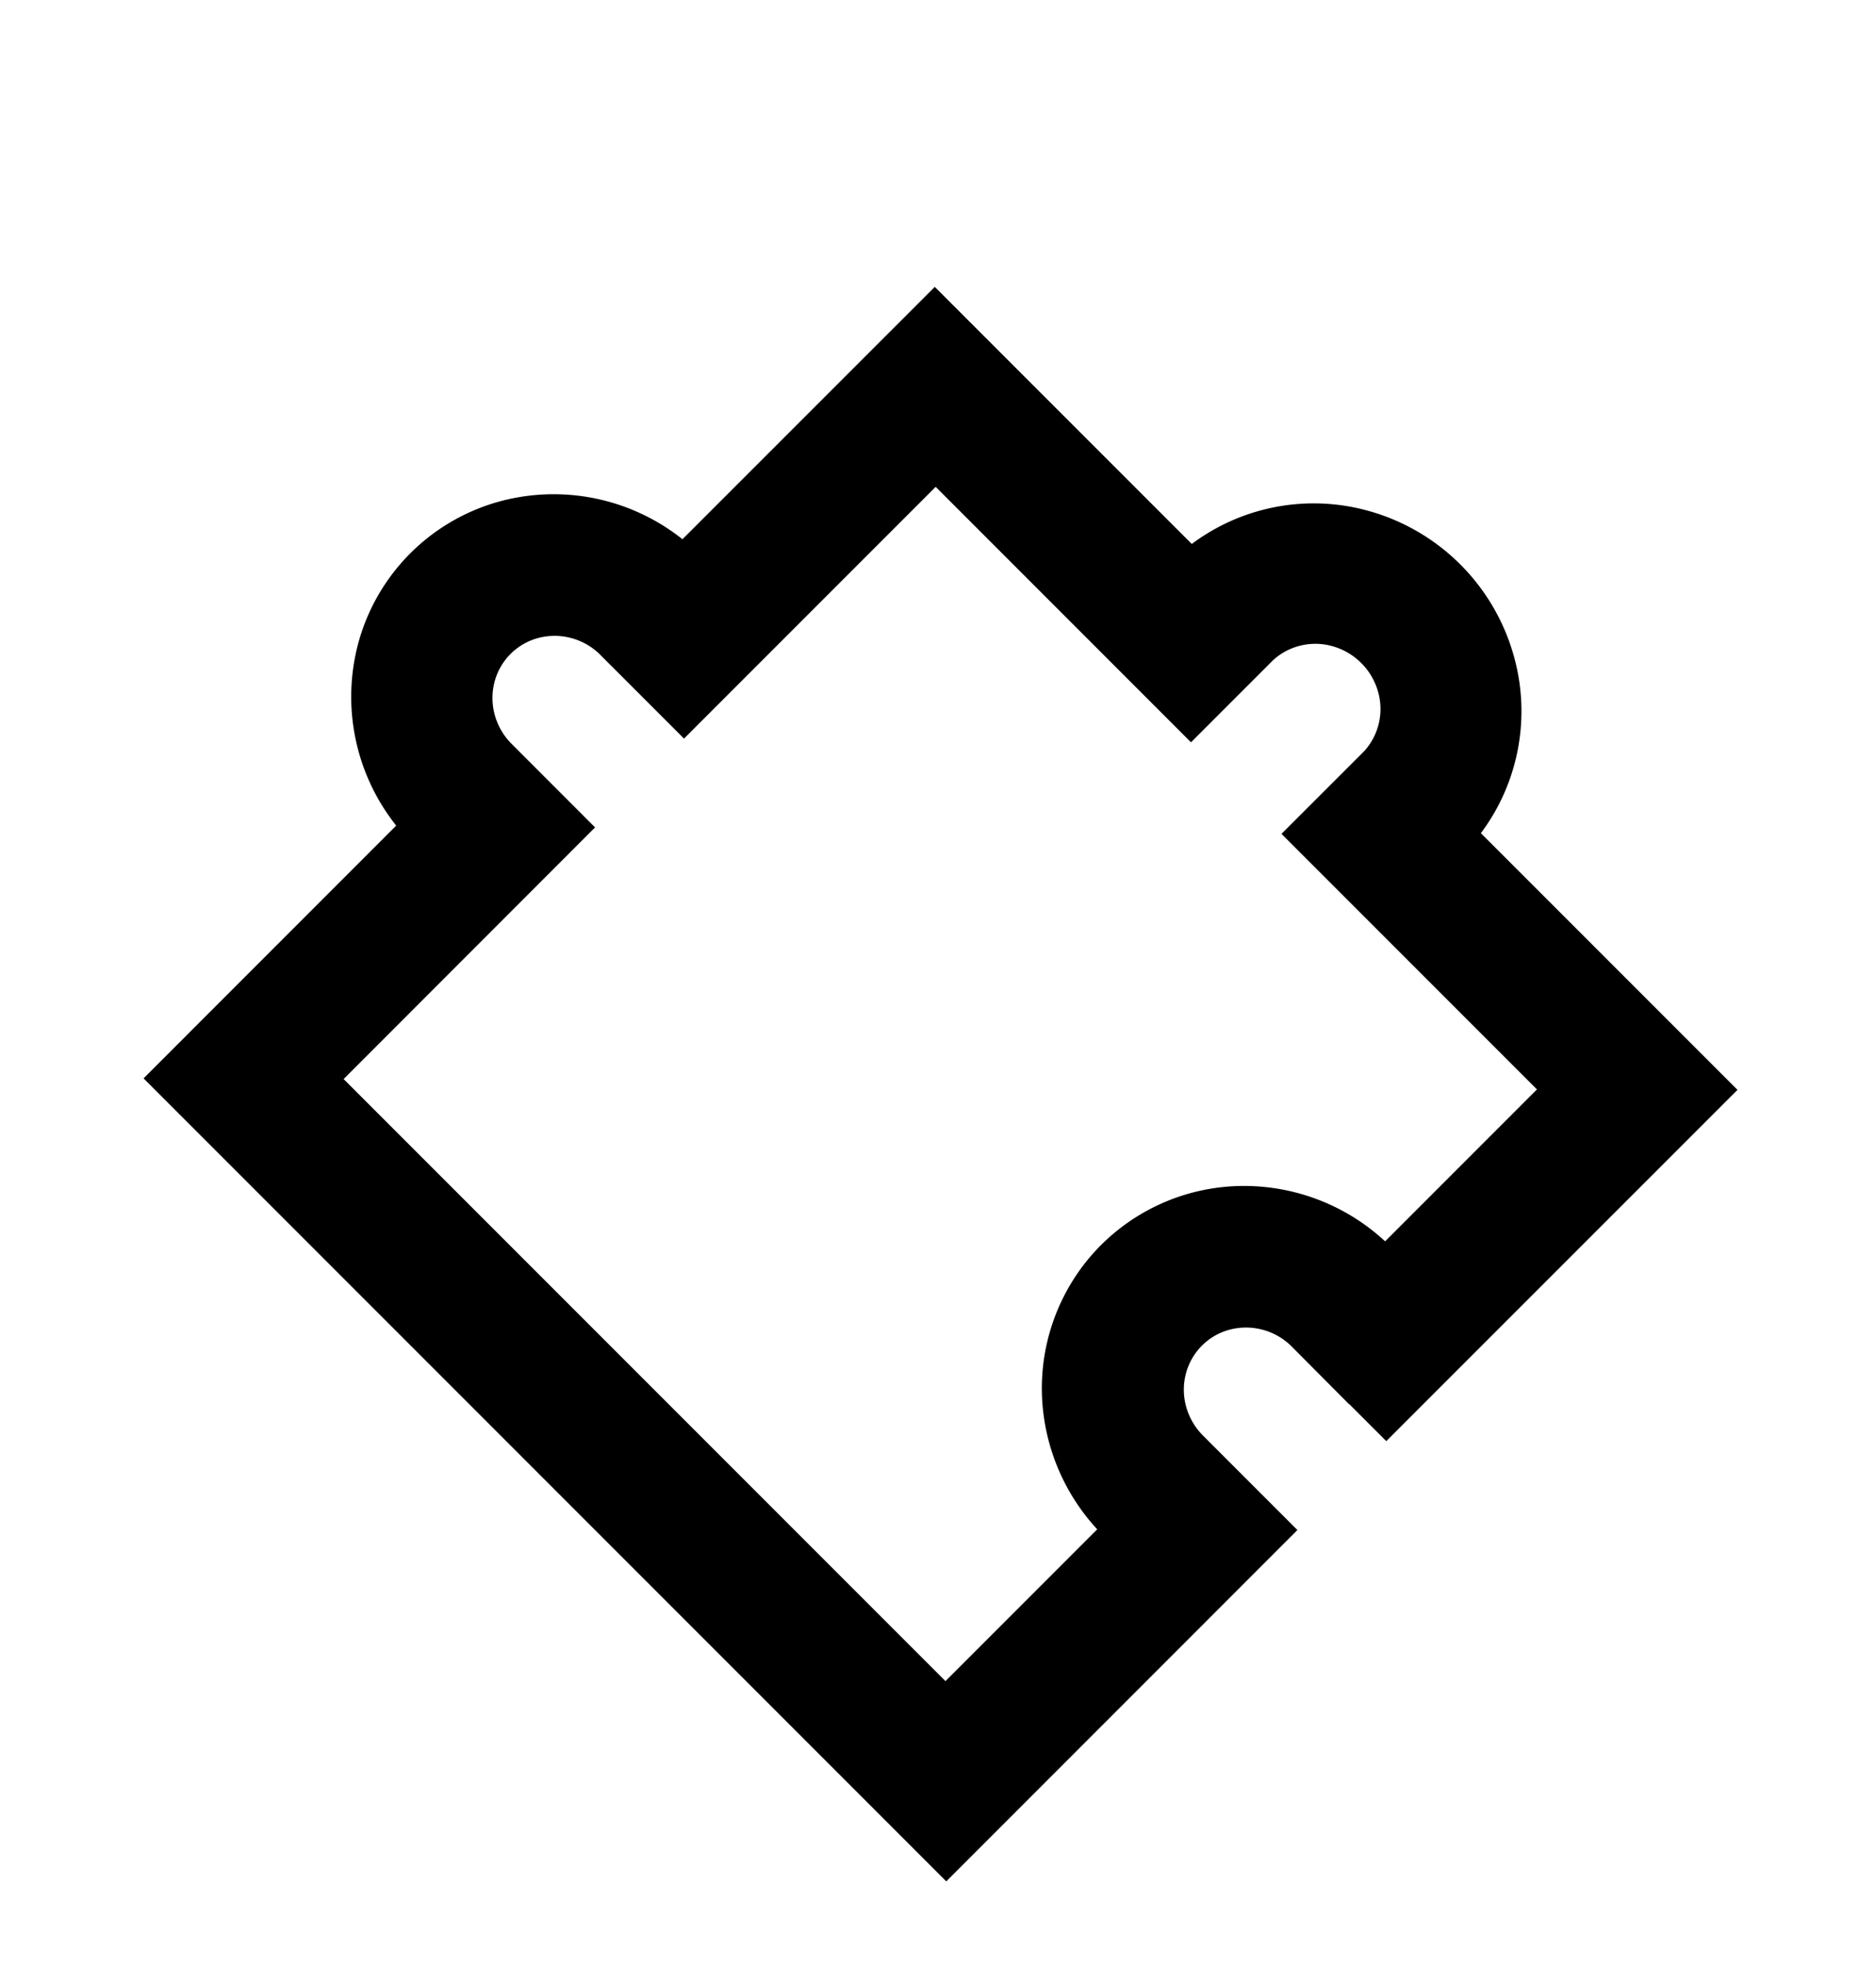 <svg width="42" height="44" viewBox="0 0 42 44" xmlns="http://www.w3.org/2000/svg">
    <g fill="none" fill-rule="evenodd">
        <path d="M1 4.747h40V44H1z"/>
        <path d="m21.185 41.044-16.91-16.91 5.635-5.636-.152-.152a3.881 3.881 0 0 1-1.023-3.718 3.762 3.762 0 0 1 2.695-2.695 3.881 3.881 0 0 1 3.718 1.023l.152.152 5.628-5.627 5.722 5.722.152-.152a3.806 3.806 0 0 1 3.665-.886 3.925 3.925 0 0 1 2.696 2.696 3.806 3.806 0 0 1-.886 3.665l-.152.152 5.713 5.713-6.802 6.801-1.584-1.584a2.196 2.196 0 0 0-2.104-.578 2.129 2.129 0 0 0-1.524 1.525c-.196.748.025 1.55.578 2.103l1.584 1.584-6.801 6.802zM6.633 24.15l14.534 14.534 4.485-4.485a3.914 3.914 0 0 1-1.55-2.675 3.794 3.794 0 0 1 .889-2.926 3.777 3.777 0 0 1 2.76-1.305 3.898 3.898 0 0 1 2.865 1.15c.132.133.256.274.37.423l4.484-4.485-5.719-5.719 1.332-1.331a2.155 2.155 0 0 0 .487-2.067 2.222 2.222 0 0 0-1.518-1.519 2.155 2.155 0 0 0-2.068.487l-1.32 1.32-5.716-5.717-5.634 5.634-1.34-1.34a2.196 2.196 0 0 0-2.104-.579 2.128 2.128 0 0 0-1.525 1.525c-.195.748.025 1.55.579 2.103l1.338 1.339-5.63 5.633z" stroke="#000" stroke-width="1.5" fill="#000" fill-rule="nonzero"/>
    </g>
</svg>
